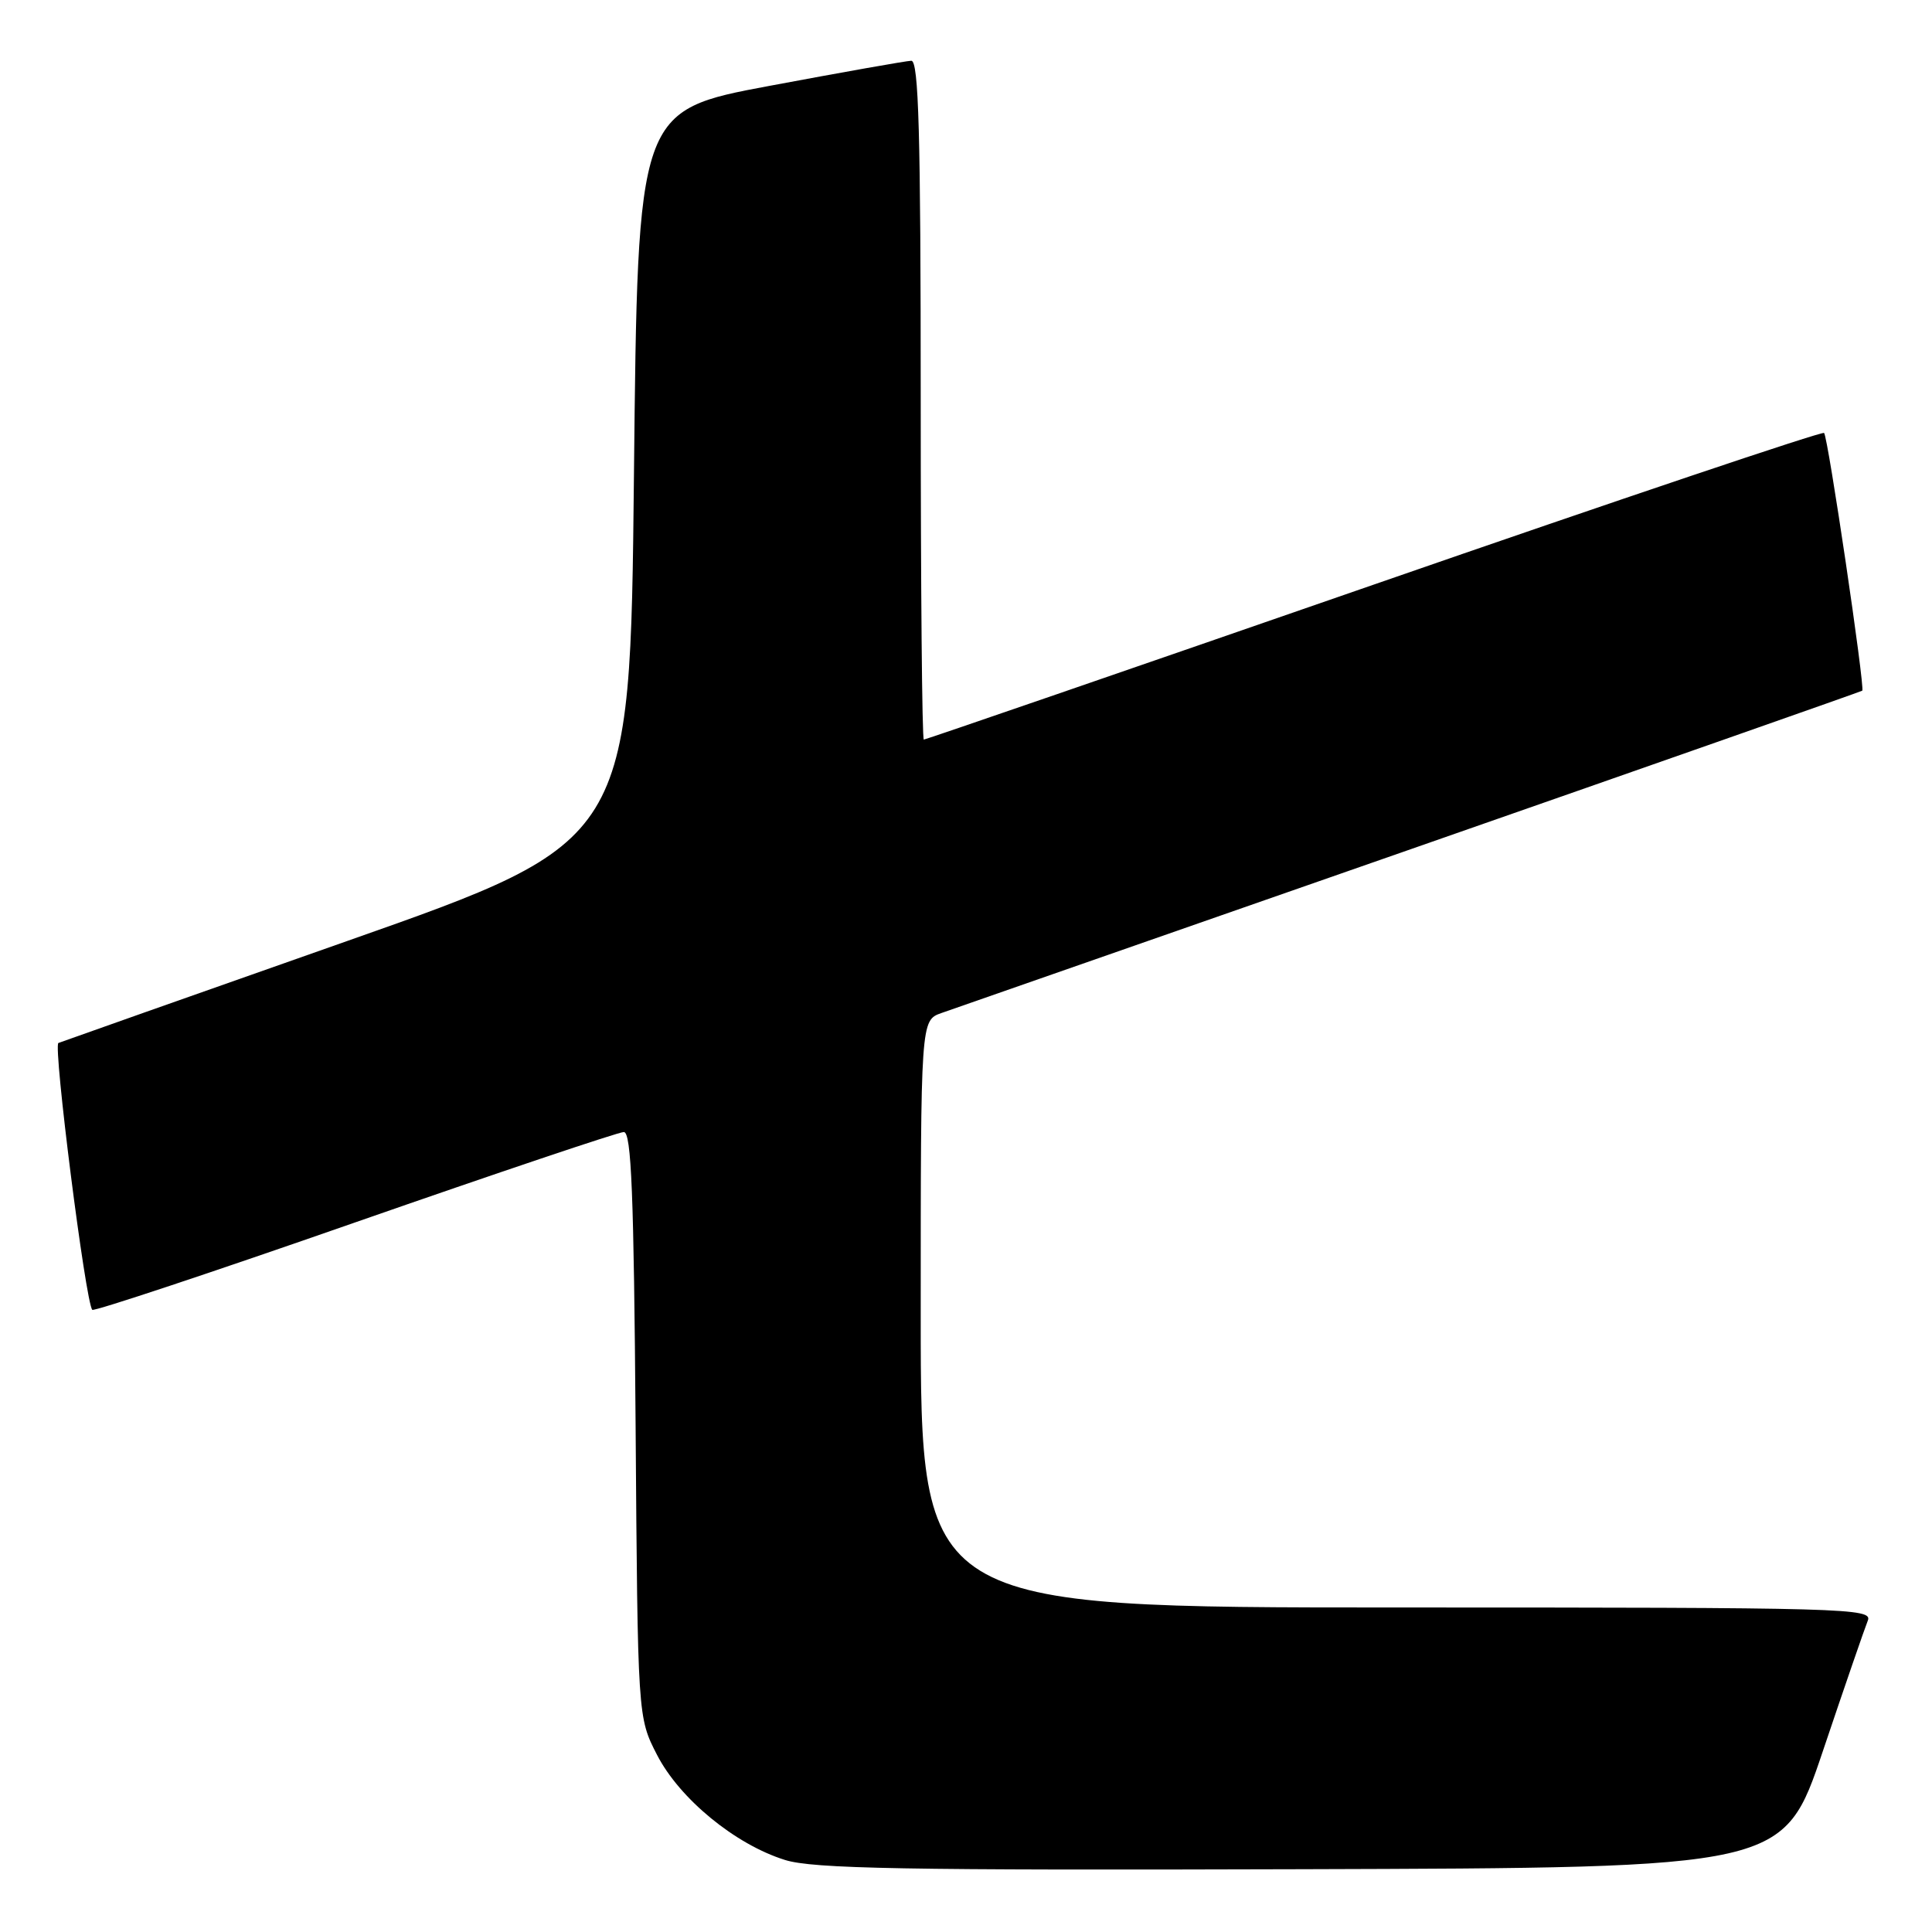 <?xml version="1.0" encoding="UTF-8" standalone="no"?>
<!DOCTYPE svg PUBLIC "-//W3C//DTD SVG 1.1//EN" "http://www.w3.org/Graphics/SVG/1.1/DTD/svg11.dtd" >
<svg xmlns="http://www.w3.org/2000/svg" xmlns:xlink="http://www.w3.org/1999/xlink" version="1.1" viewBox="0 0 256 256">
 <g >
 <path fill="currentColor"
d=" M 241.55 232.00 C 244.42 223.47 247.10 215.71 247.49 214.75 C 248.18 213.09 244.82 213.00 185.11 213.00 C 122.00 213.00 122.00 213.00 122.00 174.10 C 122.00 135.20 122.00 135.20 124.75 134.23 C 126.26 133.71 154.27 123.93 187.00 112.50 C 219.73 101.07 246.62 91.63 246.76 91.52 C 247.15 91.21 242.22 57.88 241.70 57.37 C 241.46 57.12 214.61 66.16 182.04 77.46 C 149.47 88.76 122.64 98.00 122.41 98.00 C 122.18 98.00 122.00 77.75 122.00 53.00 C 122.00 17.64 121.73 8.01 120.75 8.05 C 120.06 8.07 111.62 9.57 102.00 11.37 C 84.50 14.64 84.50 14.64 84.00 63.06 C 83.50 111.49 83.50 111.49 46.00 124.69 C 25.38 131.95 8.16 138.03 7.74 138.20 C 7.01 138.49 11.35 172.68 12.23 173.56 C 12.46 173.79 28.12 168.59 47.02 161.99 C 65.92 155.40 81.96 150.00 82.66 150.00 C 83.66 150.00 83.99 158.20 84.22 188.78 C 84.50 227.56 84.50 227.56 87.06 232.53 C 90.05 238.34 97.39 244.38 104.00 246.45 C 107.71 247.62 119.73 247.84 172.41 247.68 C 236.33 247.50 236.33 247.50 241.55 232.00 Z "/>
</g>
</svg>